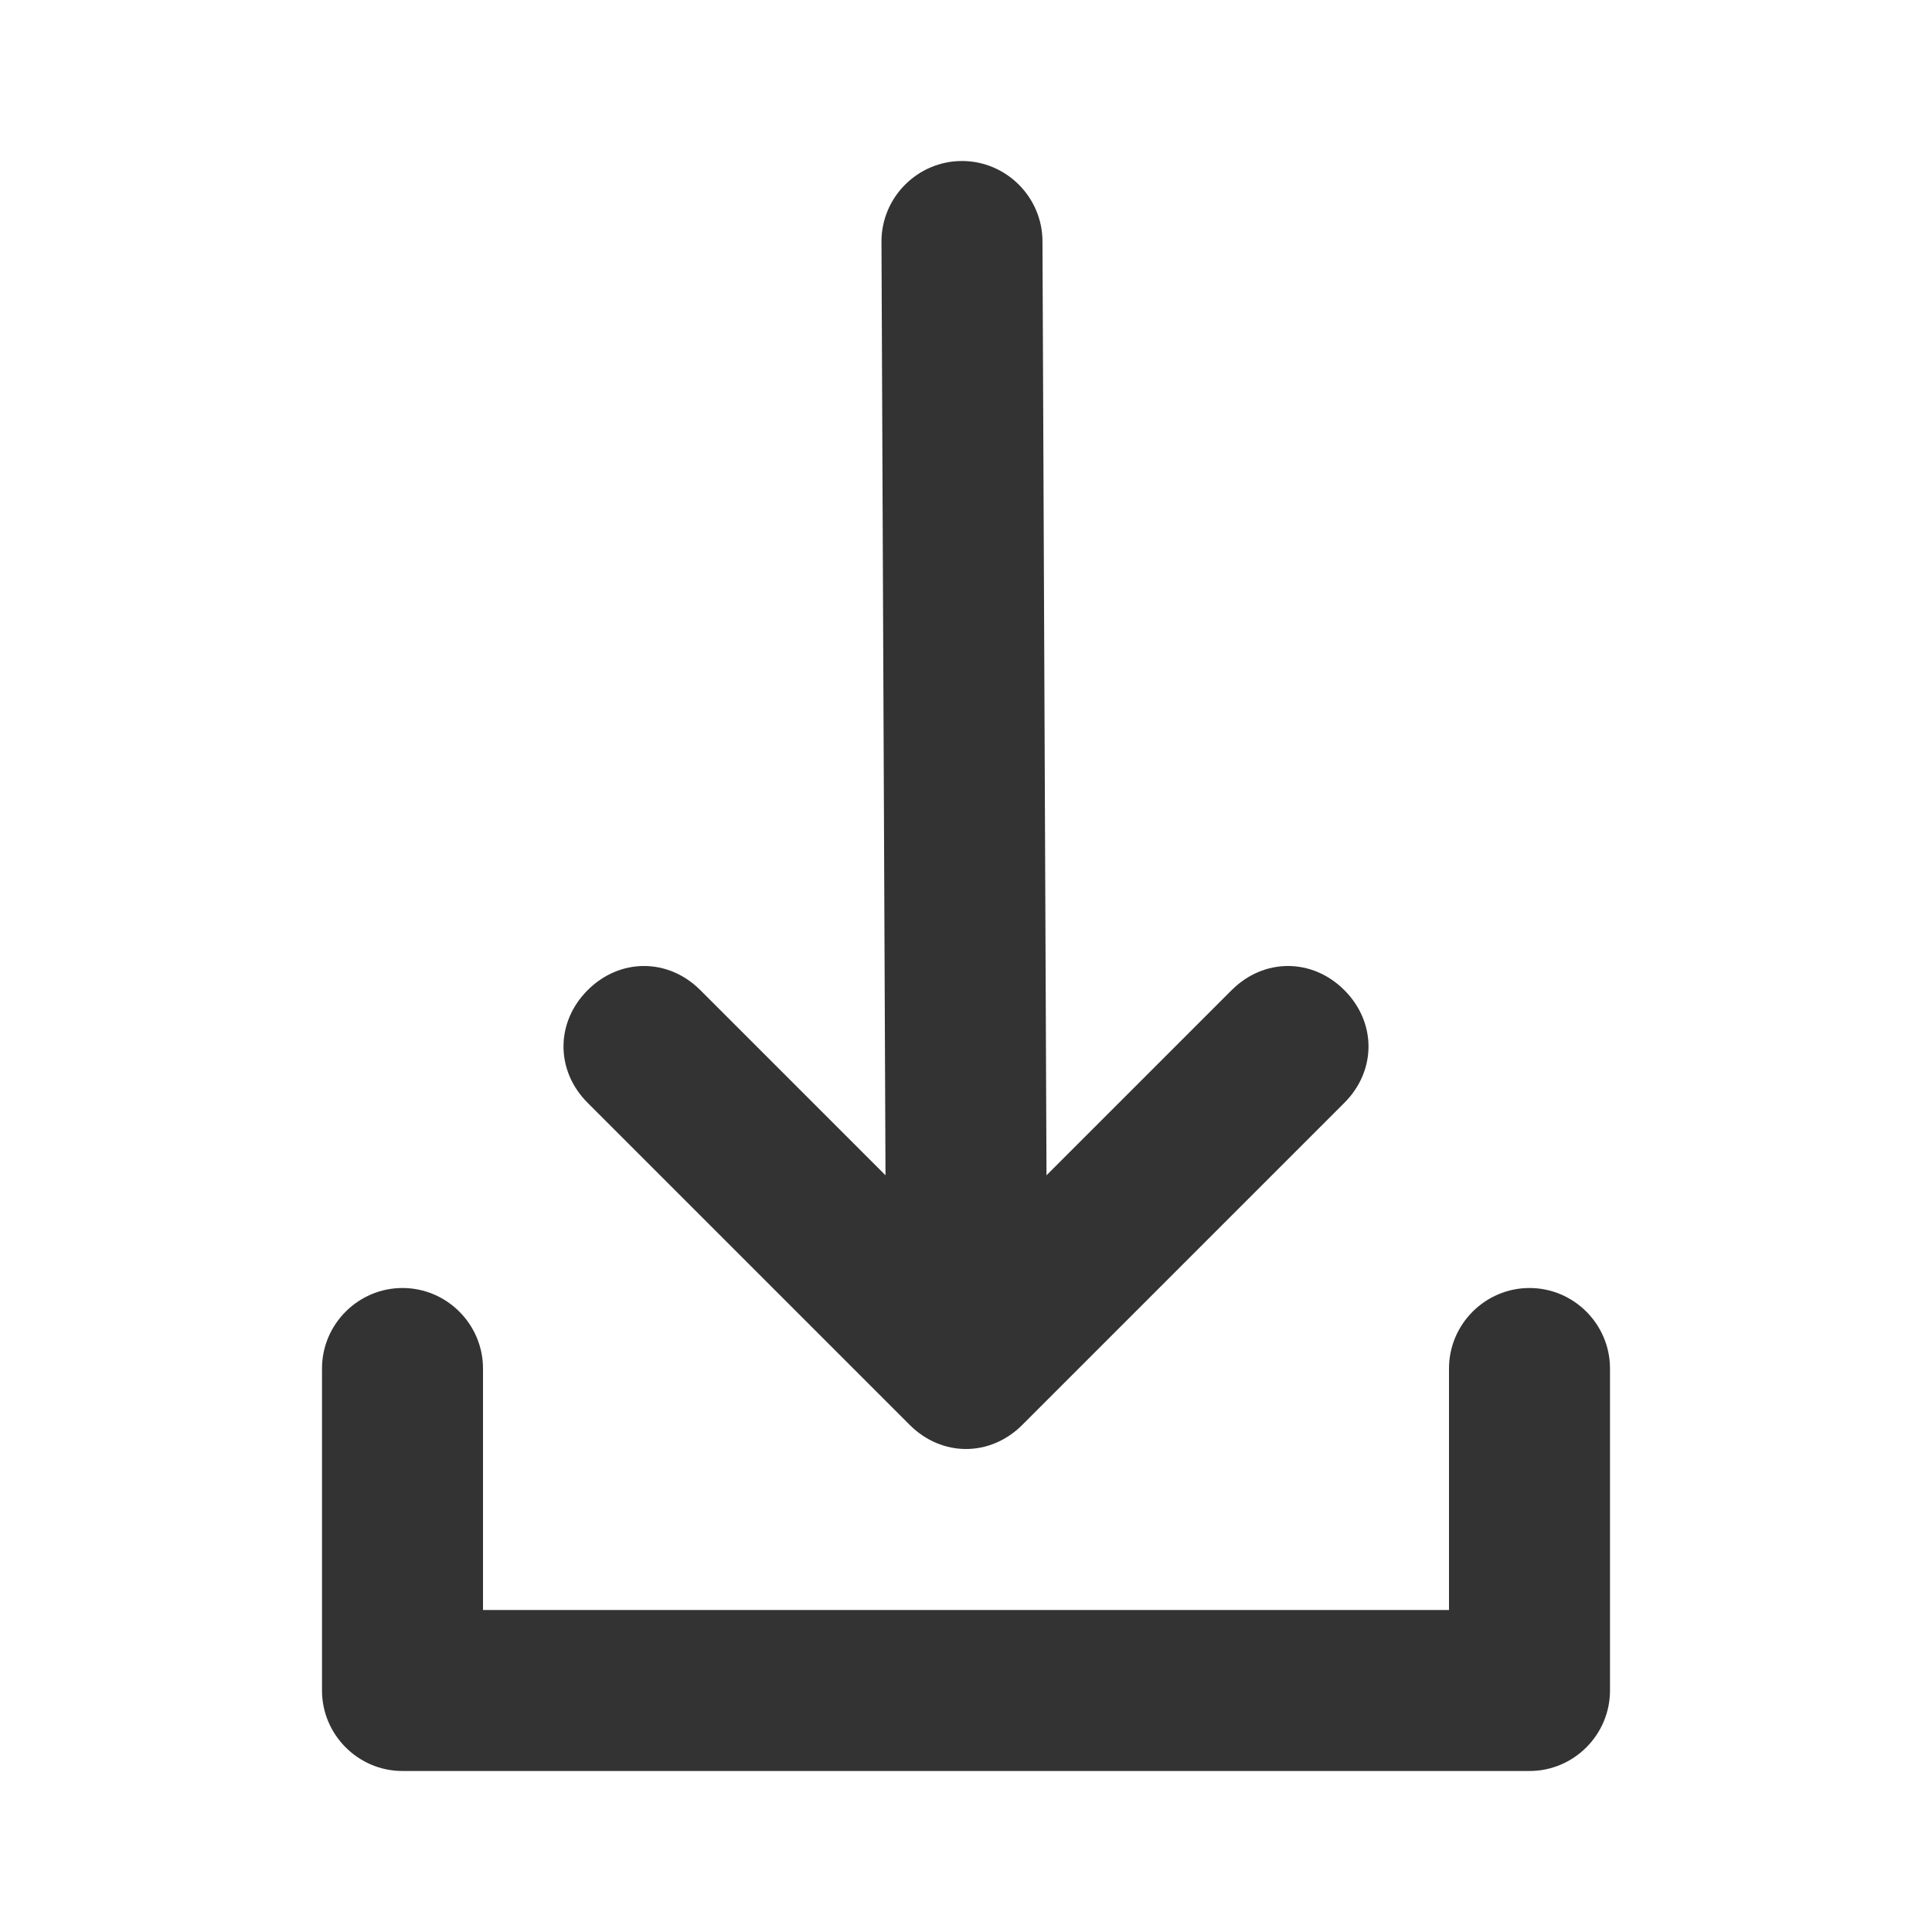<?xml version="1.0" encoding="UTF-8"?>
<svg width="24px" height="24px" viewBox="0 0 24 24" version="1.1" xmlns="http://www.w3.org/2000/svg" xmlns:xlink="http://www.w3.org/1999/xlink">
    <title>⭕ Action / Download</title>
    <defs>
        <path d="M6,17 L6,20 L18,20 L18,17 C18,16.45 18.45,16 19,16 C19.55,16 20,16.45 20,17 L20,21 C20,21.55 19.55,22 19,22 L5,22 C4.45,22 4,21.55 4,21 L4,17 C4,16.45 4.45,16 5,16 C5.55,16 6,16.45 6,17 Z M7.3,12.3 C6.9,12.7 6.9,13.3 7.3,13.7 L11.3,17.7 C11.5,17.9 11.75,18 12,18 C12.25,18 12.5,17.9 12.7,17.7 L16.7,13.7 C17.1,13.3 17.1,12.7 16.7,12.3 C16.3,11.9 15.7,11.9 15.3,12.3 L13,14.6 L12.95,3 C12.95,2.45 12.5,2 11.95,2 C11.4,2 10.95,2.45 10.95,3 L11,14.6 L8.7,12.3 C8.3,11.9 7.7,11.9 7.3,12.3 L7.3,12.3 Z" id="path-1"></path>
    </defs>
    <g id="⭕-Action-/-Download" stroke="none" stroke-width="1" fill="none" fill-rule="evenodd">
        <mask id="mask-2" fill="white">
            <use xlink:href="#path-1"></use>
        </mask>
        <use id="Color" fill="#333333" xlink:href="#path-1"></use>
    </g>
</svg>